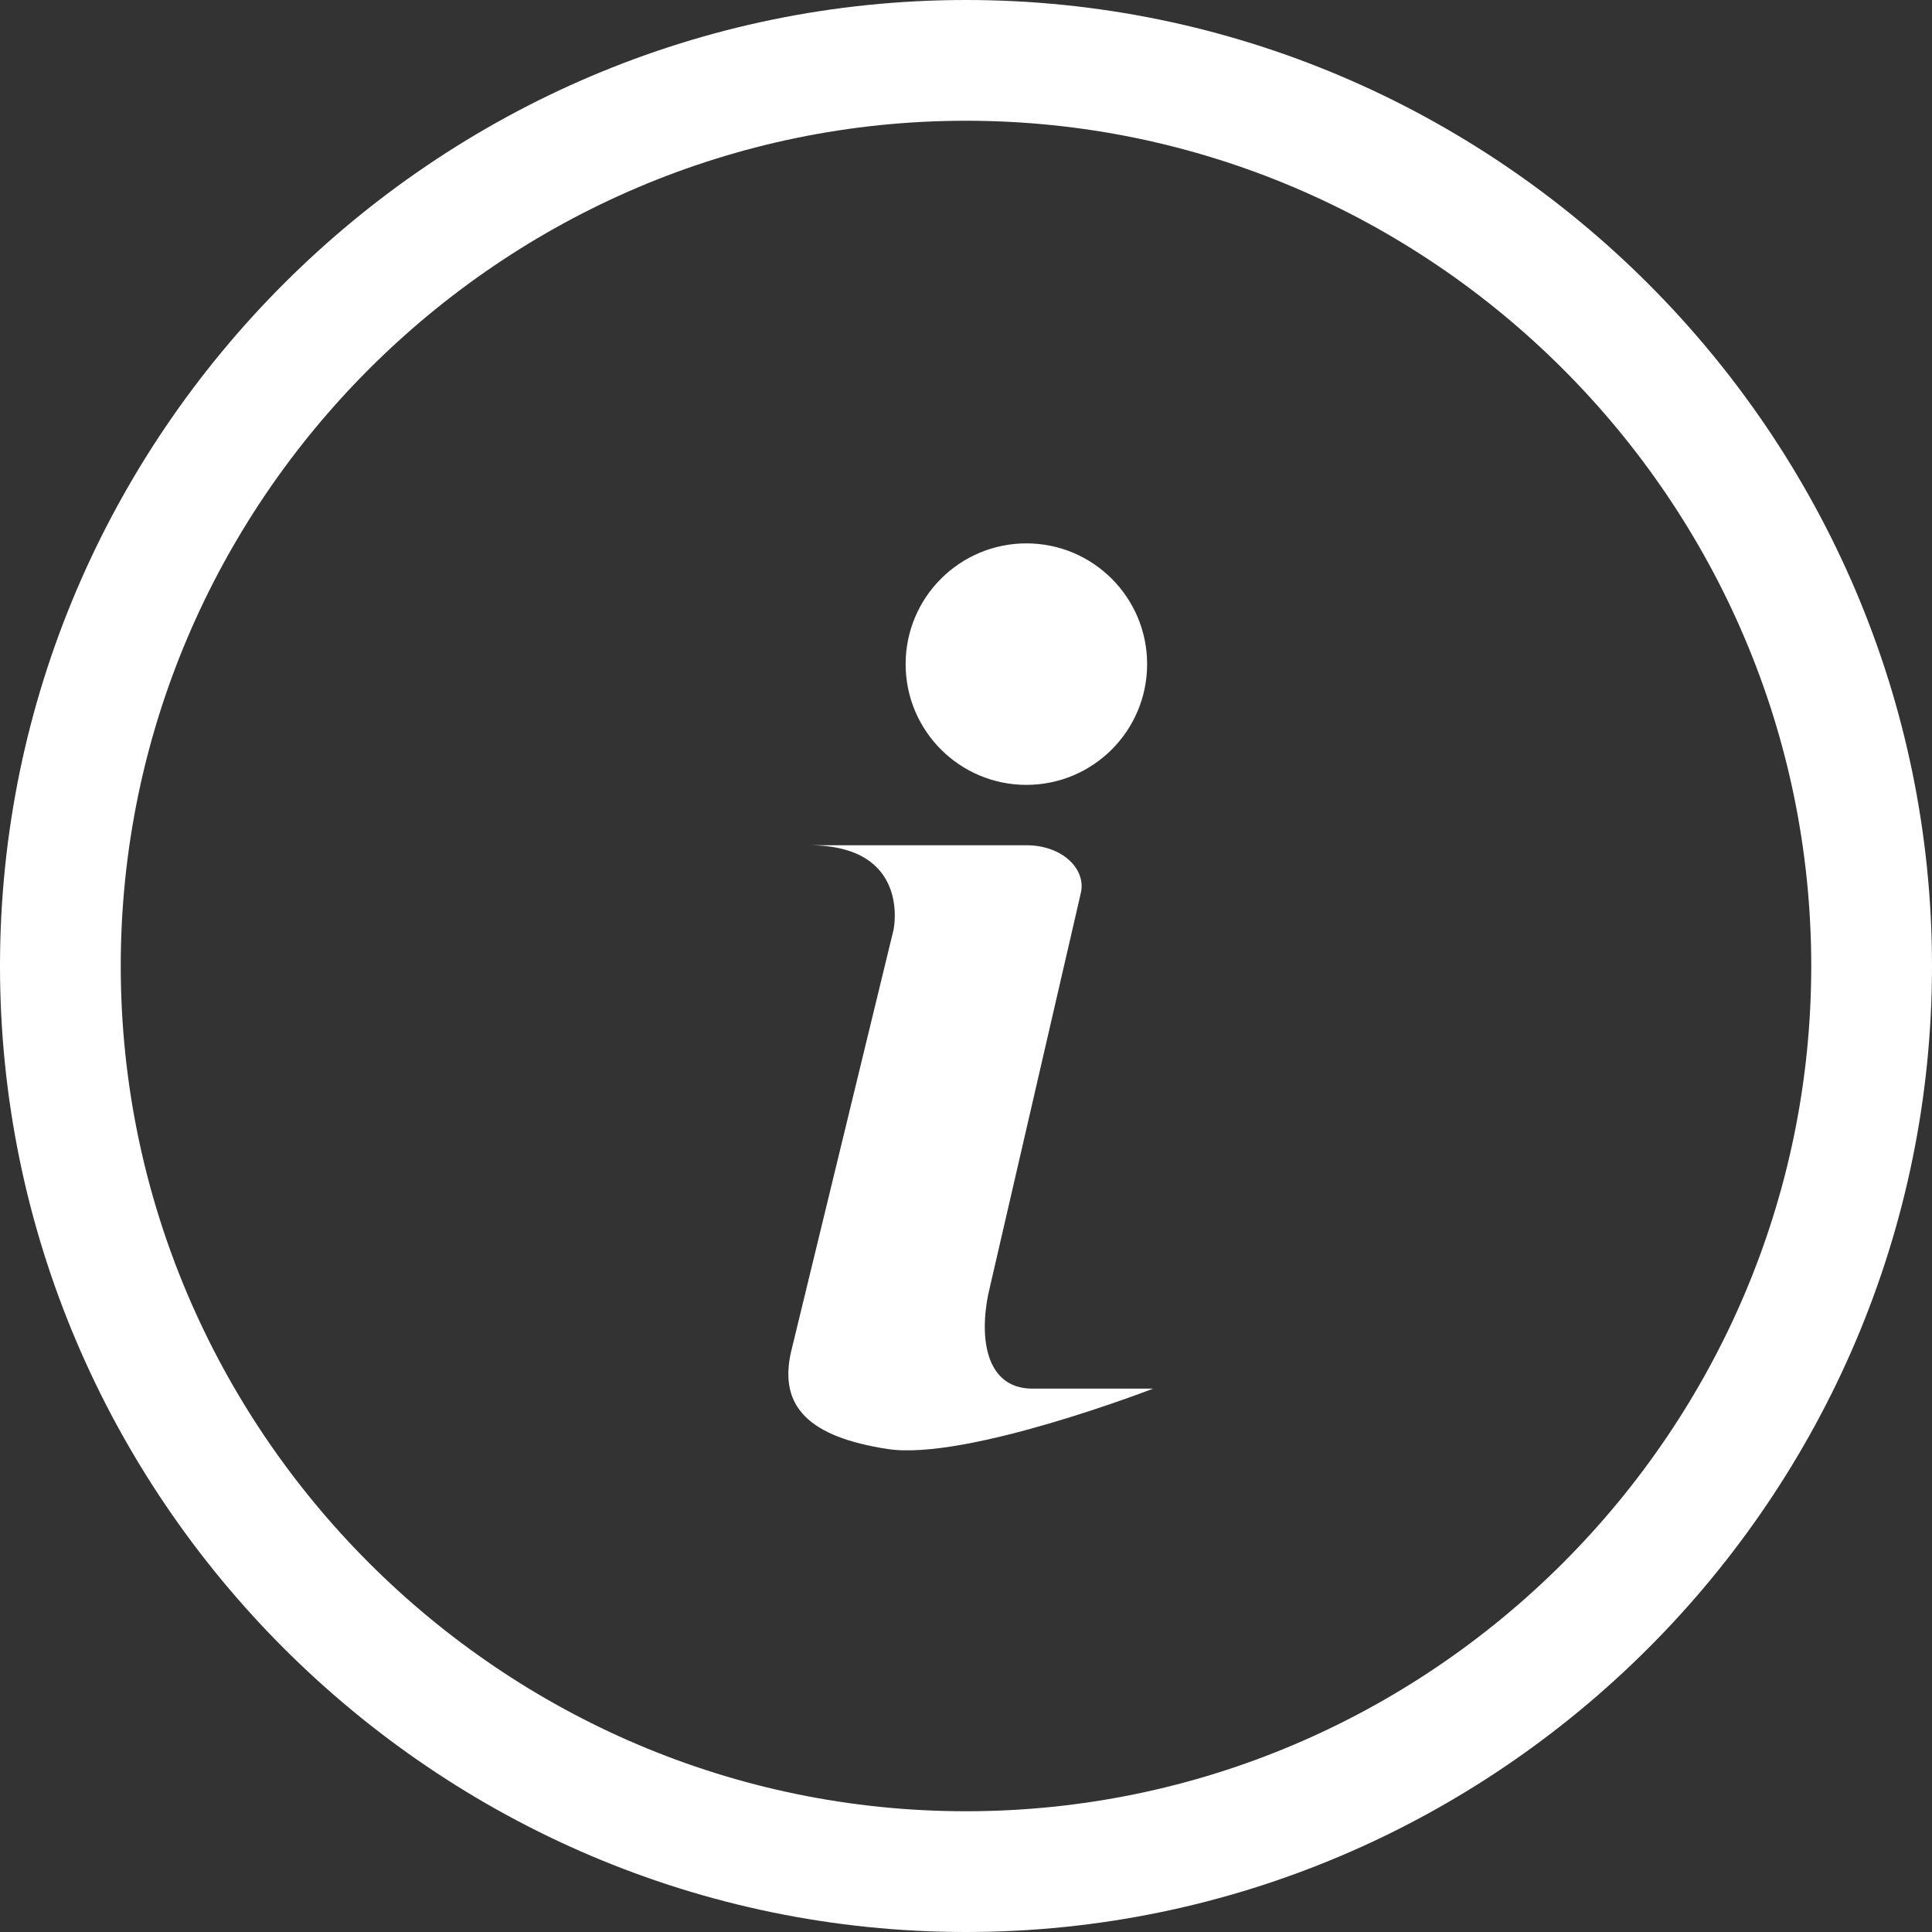 <?xml version="1.0" encoding="utf-8"?>
<!-- Generator: Adobe Illustrator 20.0.0, SVG Export Plug-In . SVG Version: 6.00 Build 0)  -->
<svg version="1.1" id="Layer_1" xmlns="http://www.w3.org/2000/svg" xmlns:xlink="http://www.w3.org/1999/xlink" x="0px" y="0px"
	 viewBox="0 0 32 32" style="enable-background:new 0 0 32 32;" xml:space="preserve">
<rect x="0" y="0" width="32" height="32" fill="#333333" stroke="none"/>
<style type="text/css">
	.st0{fill:#FFFFFF;}
</style>
<circle class="st0" cx="17" cy="11" r="2"/>
<path class="st0" d="M16.4,21.3l1.5-6.5C18,14.4,17.6,14,17,14h-1.9h-1.7c1.7,0,1.4,1.4,1.4,1.4l-1.7,7c-0.2,0.9,0.3,1.4,1.6,1.6
	s4.4-1,4.4-1s-1,0-2,0C16.3,23,16.2,22.1,16.4,21.3z"/>
<g>
	<path class="st0" d="M16,2c7.7,0,14,6.3,14,14c0,7.7-6.3,14-14,14S2,23.7,2,16C2,8.3,8.3,2,16,2 M16,0C7.2,0,0,7.2,0,16
		s7.2,16,16,16s16-7.2,16-16S24.8,0,16,0L16,0z"/>
</g>
</svg>
